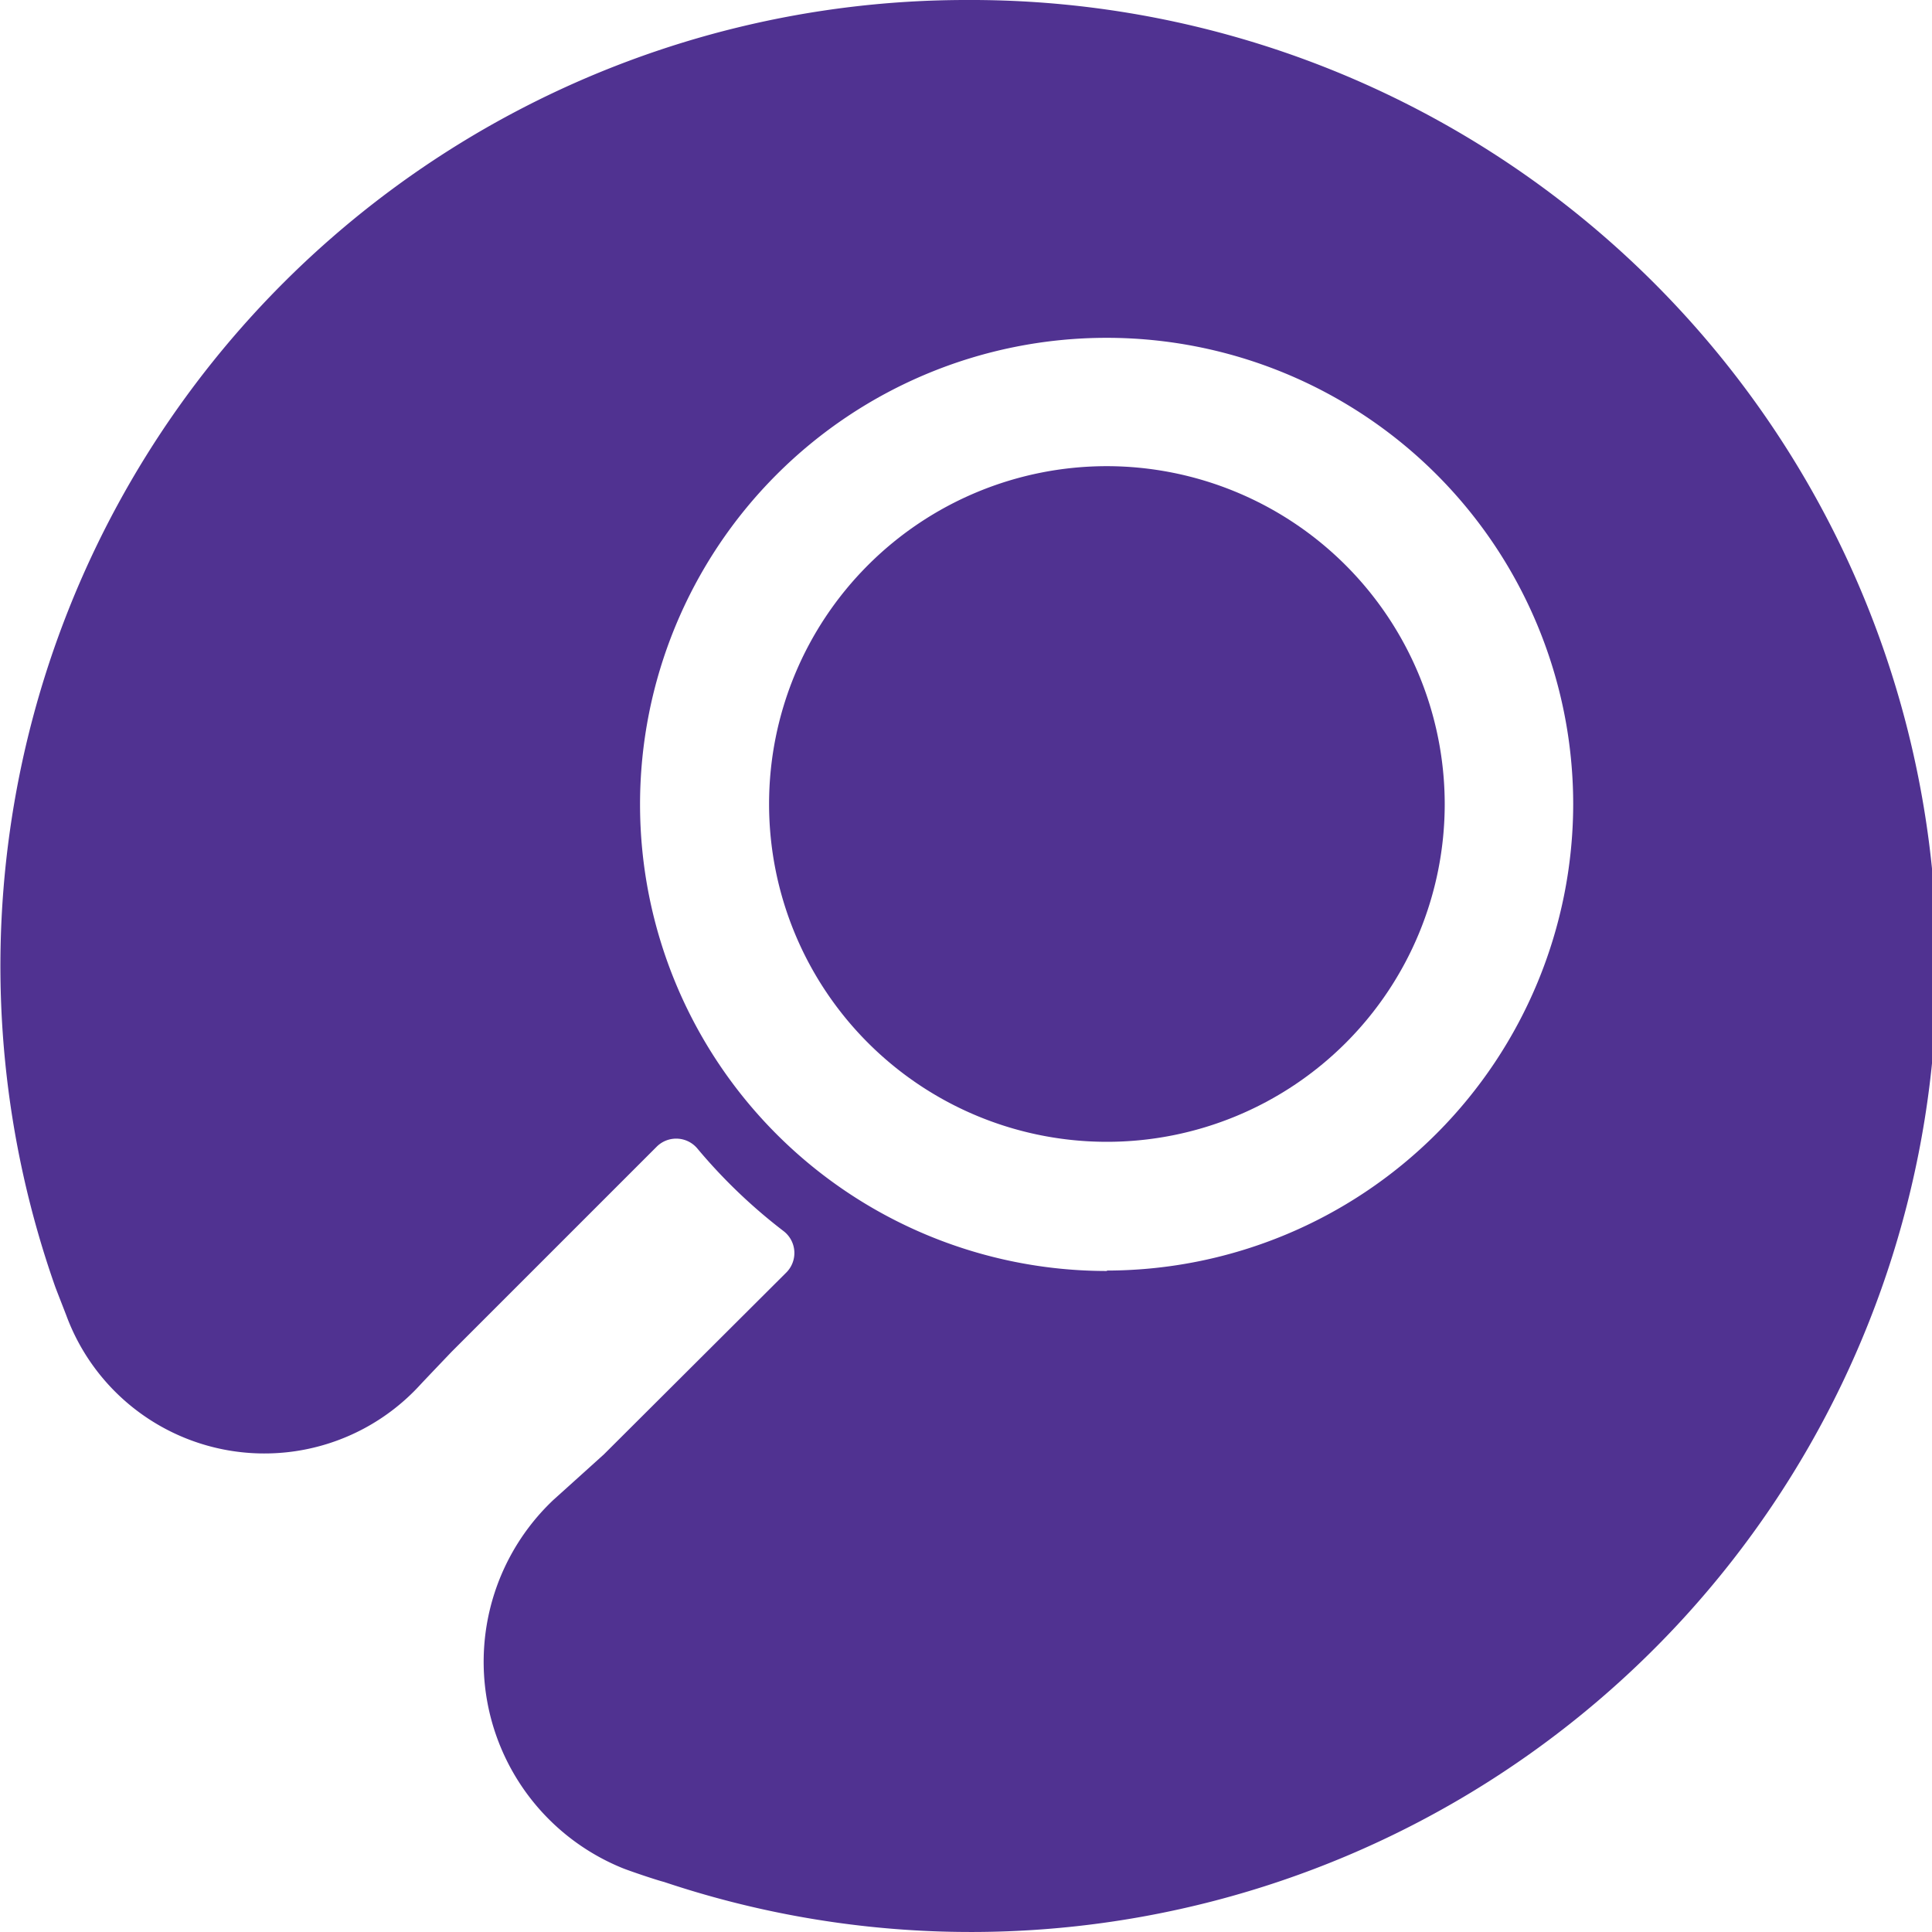 <svg id="Icon" xmlns="http://www.w3.org/2000/svg" viewBox="0 0 140 140"><defs><style>.cls-1{fill:#503291;}</style></defs><path class="cls-1" d="M80.21,33.78a24.48,24.48,0,1,0,24.48,24.48A24.51,24.51,0,0,0,80.21,33.78Z"/><path class="cls-1" d="M70.05,0A70,70,0,0,0,4,93.24c.14.38.7,1.8.82,2.12a15.3,15.3,0,0,0,25.62,5c.37-.4,2.29-2.41,2.29-2.41L47.59,83.09a2,2,0,0,1,2.93.12,39.24,39.24,0,0,0,6.26,6,2,2,0,0,1,.2,3L43.76,105.39s-3,2.71-3.65,3.29a16.14,16.14,0,0,0,5,26.69c.49.2,2.5.88,3,1A70,70,0,1,0,70.05,0Zm10.16,92.1A33.81,33.81,0,1,1,114,58.26,33.85,33.85,0,0,1,80.21,92.07Z"/></svg>